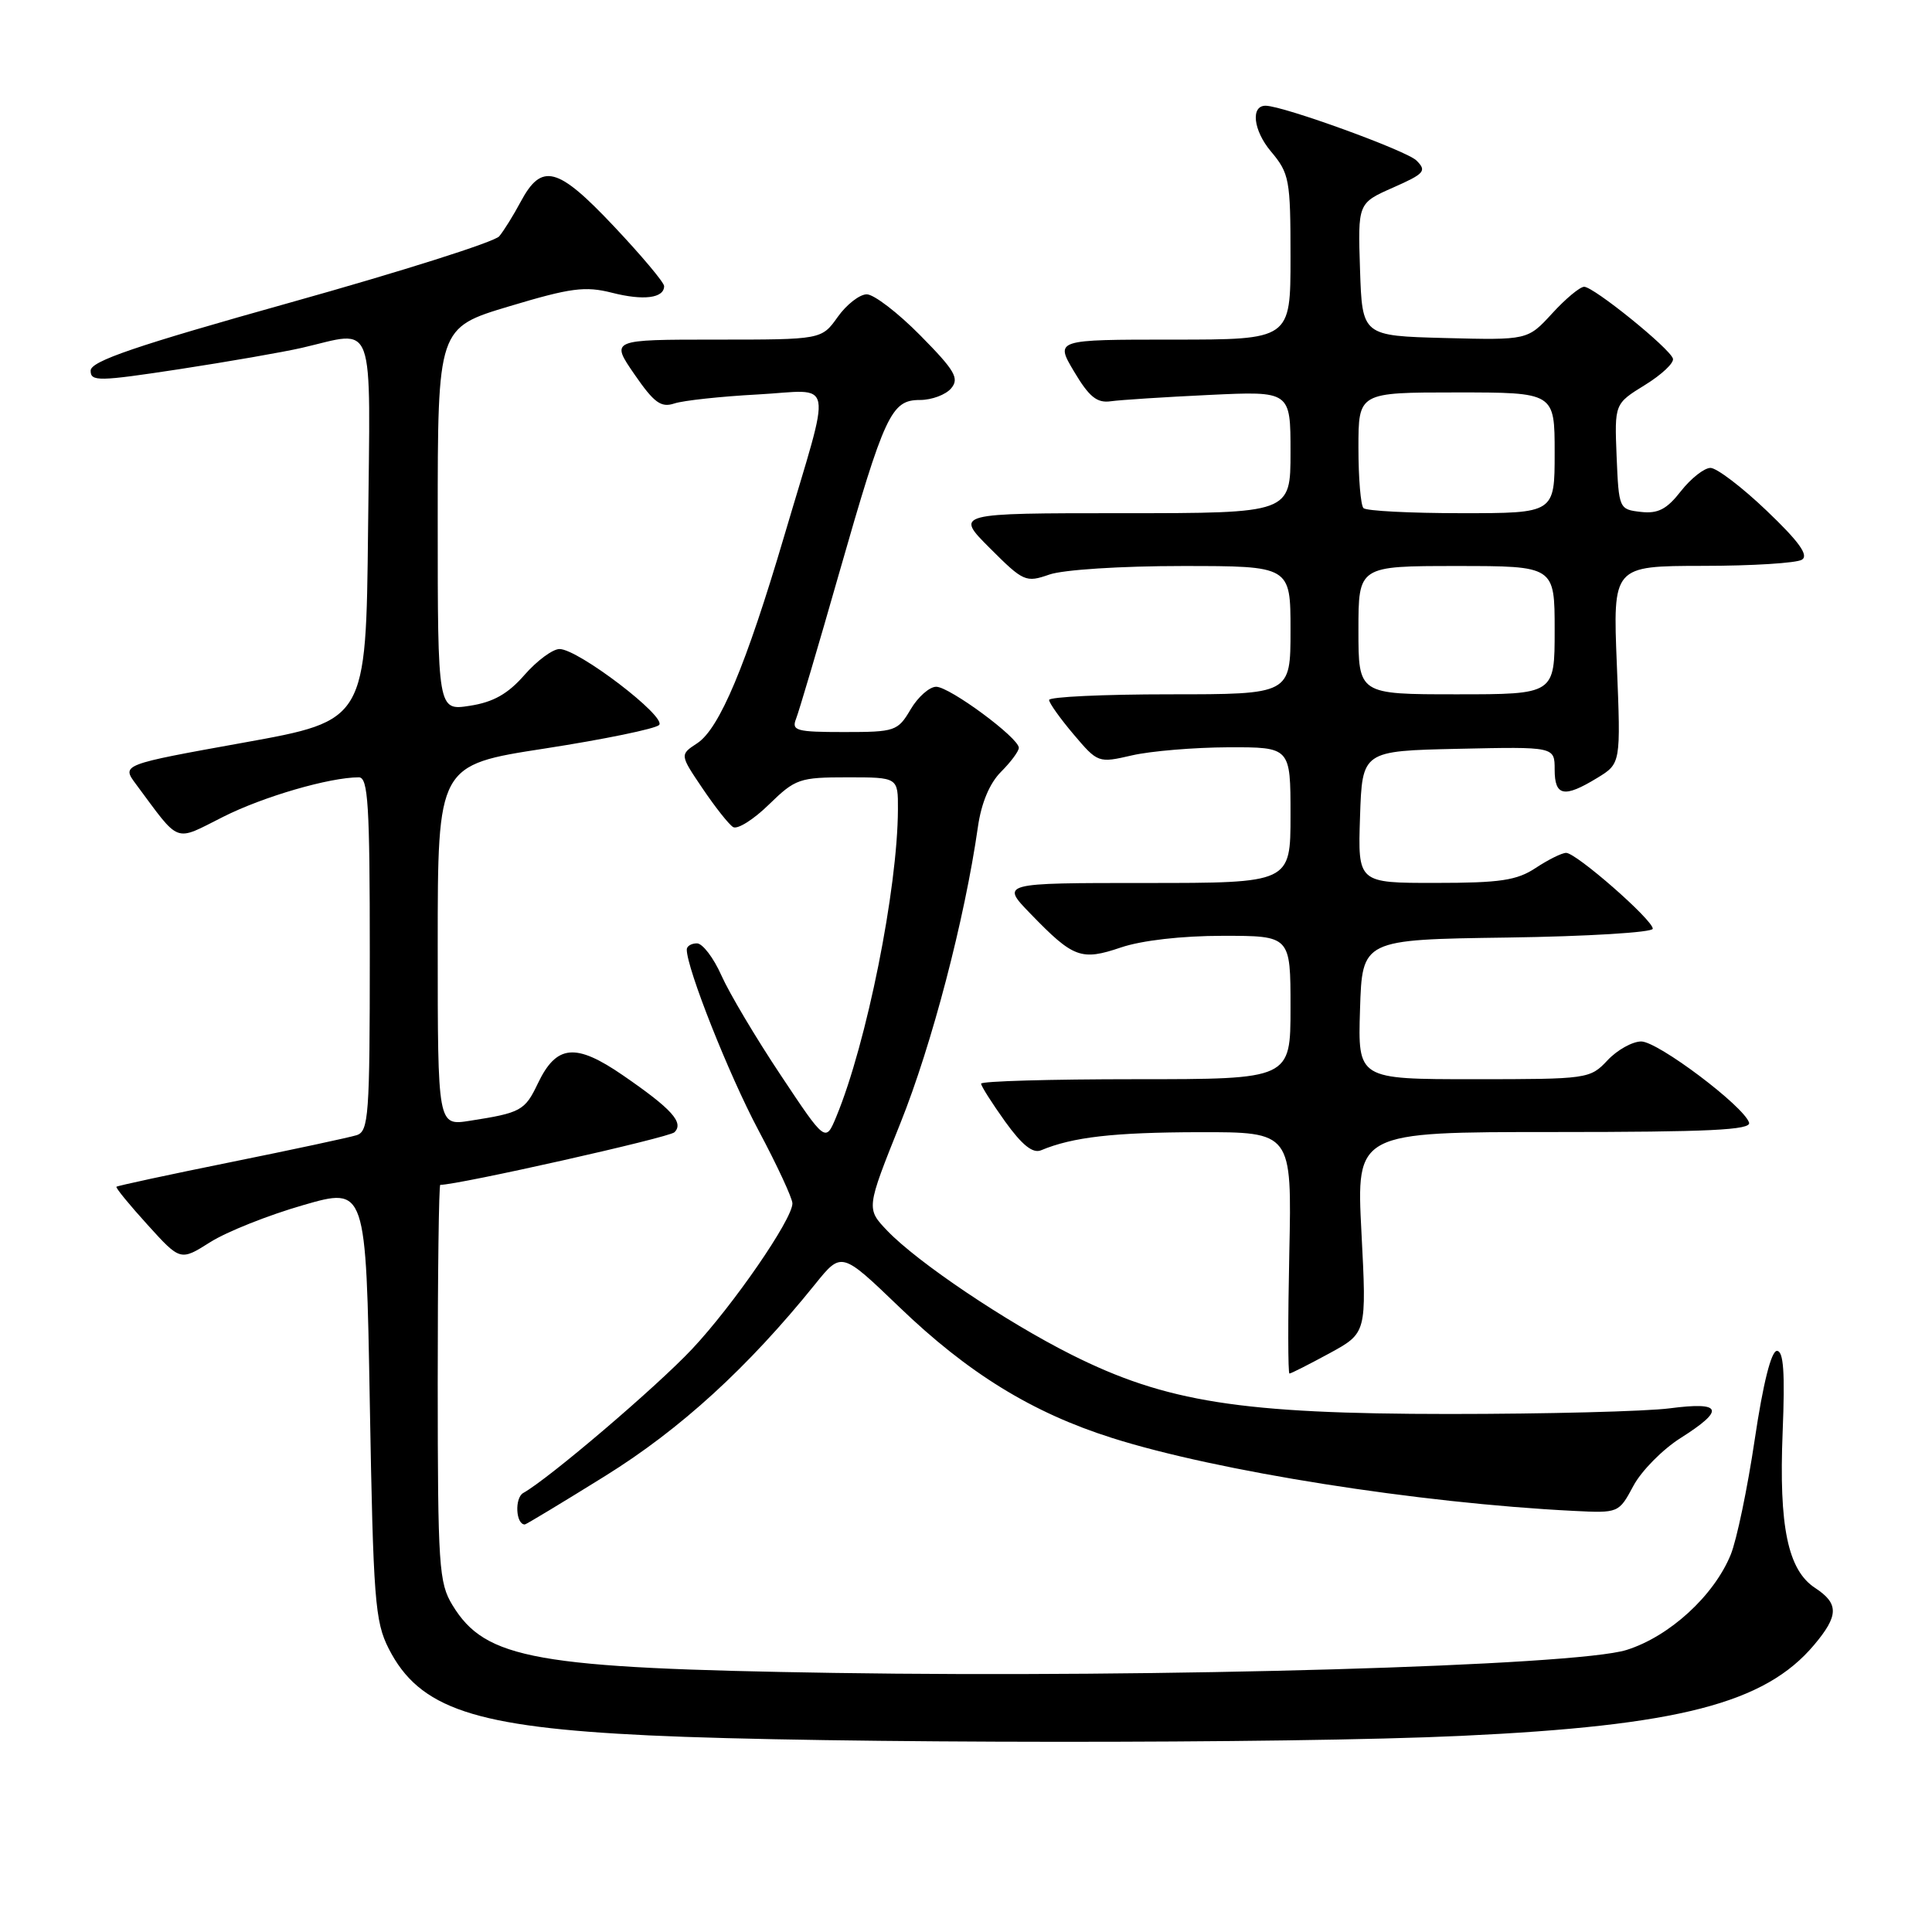 <?xml version="1.0" encoding="UTF-8" standalone="no"?>
<!DOCTYPE svg PUBLIC "-//W3C//DTD SVG 1.1//EN" "http://www.w3.org/Graphics/SVG/1.1/DTD/svg11.dtd" >
<svg xmlns="http://www.w3.org/2000/svg" xmlns:xlink="http://www.w3.org/1999/xlink" version="1.1" viewBox="0 0 256 256">
 <g >
 <path fill="currentColor"
d=" M 193.64 230.01 C 222.39 228.67 233.85 225.72 240.37 217.97 C 243.65 214.08 243.68 212.49 240.51 210.41 C 236.90 208.05 235.70 202.28 236.21 189.75 C 236.53 181.84 236.33 179.00 235.45 179.00 C 234.70 179.00 233.62 183.28 232.51 190.75 C 231.55 197.21 230.12 204.07 229.33 206.00 C 227.10 211.46 221.20 216.85 215.52 218.63 C 208.76 220.75 153.56 222.34 110.50 221.67 C 70.90 221.05 64.34 219.88 59.96 212.70 C 58.15 209.74 58.01 207.52 58.00 183.25 C 58.00 168.81 58.15 157.00 58.34 157.00 C 60.74 157.00 88.67 150.73 89.37 150.03 C 90.65 148.75 89.03 146.95 82.55 142.49 C 76.26 138.16 73.73 138.40 71.26 143.58 C 69.55 147.17 69.01 147.46 62.25 148.51 C 58.00 149.18 58.00 149.18 58.00 125.27 C 58.00 101.37 58.00 101.37 72.21 99.18 C 80.02 97.97 86.83 96.57 87.33 96.07 C 88.40 95.00 76.61 86.00 74.14 86.00 C 73.24 86.00 71.15 87.54 69.50 89.43 C 67.30 91.95 65.37 93.04 62.25 93.52 C 58.00 94.18 58.00 94.18 58.00 68.80 C 58.00 43.43 58.00 43.43 67.47 40.59 C 75.63 38.14 77.52 37.89 81.09 38.79 C 85.28 39.86 88.00 39.51 88.00 37.91 C 88.00 37.43 85.00 33.86 81.33 29.97 C 73.88 22.07 71.78 21.52 68.99 26.74 C 68.04 28.52 66.76 30.58 66.15 31.31 C 65.55 32.05 53.11 35.99 38.53 40.07 C 17.96 45.83 12.01 47.86 12.01 49.11 C 12.00 50.57 13.04 50.55 23.75 48.92 C 30.21 47.93 37.52 46.66 40.00 46.09 C 49.88 43.81 49.07 41.59 48.77 70.24 C 48.50 95.48 48.50 95.48 32.30 98.40 C 16.09 101.32 16.09 101.32 18.02 103.91 C 23.97 111.91 22.98 111.54 29.58 108.23 C 34.89 105.55 43.68 103.00 47.55 103.00 C 48.78 103.00 49.00 106.62 49.00 126.43 C 49.00 147.87 48.85 149.91 47.25 150.42 C 46.29 150.72 38.79 152.33 30.58 153.99 C 22.37 155.65 15.56 157.12 15.43 157.25 C 15.30 157.39 17.16 159.66 19.55 162.29 C 23.90 167.09 23.90 167.09 27.86 164.59 C 30.04 163.21 35.57 161.01 40.16 159.69 C 48.50 157.28 48.50 157.28 49.00 185.89 C 49.46 211.94 49.68 214.85 51.50 218.44 C 55.55 226.41 62.84 228.85 86.00 229.95 C 109.06 231.05 170.66 231.09 193.64 230.01 Z  M 80.18 195.58 C 90.17 189.37 99.10 181.21 108.01 170.16 C 111.50 165.83 111.50 165.83 119.13 173.16 C 128.26 181.95 136.76 187.18 147.33 190.53 C 161.27 194.96 187.95 199.17 208.50 200.20 C 214.47 200.50 214.50 200.49 216.43 196.89 C 217.49 194.90 220.31 192.05 222.68 190.55 C 228.62 186.79 228.23 185.70 221.25 186.61 C 218.09 187.02 204.93 187.36 192.00 187.36 C 164.43 187.35 154.50 185.79 141.97 179.50 C 133.25 175.12 121.60 167.28 117.58 163.09 C 114.77 160.15 114.77 160.15 119.31 148.82 C 123.48 138.43 127.83 121.80 129.58 109.56 C 130.03 106.40 131.13 103.78 132.64 102.27 C 133.94 100.97 135.00 99.54 135.00 99.09 C 135.00 97.77 125.83 91.00 124.05 91.00 C 123.16 91.00 121.63 92.35 120.66 94.00 C 118.96 96.88 118.61 97.00 111.84 97.00 C 105.52 97.00 104.86 96.82 105.48 95.25 C 105.86 94.29 108.42 85.65 111.16 76.05 C 117.23 54.84 118.09 53.00 121.90 53.00 C 123.47 53.00 125.33 52.30 126.04 51.45 C 127.14 50.13 126.53 49.09 121.95 44.45 C 118.99 41.45 115.80 39.00 114.85 39.00 C 113.91 39.00 112.17 40.35 111.00 42.00 C 108.86 45.00 108.86 45.00 94.88 45.00 C 80.90 45.00 80.90 45.00 84.06 49.59 C 86.67 53.38 87.59 54.05 89.36 53.46 C 90.54 53.07 95.50 52.53 100.38 52.27 C 110.74 51.71 110.30 49.40 103.92 71.00 C 98.85 88.17 95.33 96.55 92.39 98.48 C 90.07 100.00 90.07 100.00 93.09 104.47 C 94.75 106.93 96.57 109.24 97.14 109.59 C 97.71 109.94 99.85 108.60 101.88 106.61 C 105.39 103.19 105.93 103.00 112.29 103.00 C 119.00 103.00 119.00 103.00 118.98 107.25 C 118.94 117.80 114.84 138.24 110.82 147.95 C 109.39 151.40 109.39 151.40 103.44 142.45 C 100.16 137.53 96.63 131.59 95.59 129.25 C 94.55 126.91 93.09 125.00 92.35 125.00 C 91.61 125.00 91.00 125.37 91.00 125.82 C 91.00 128.33 96.57 142.38 100.48 149.73 C 102.97 154.40 105.00 158.78 105.00 159.46 C 105.00 161.57 97.14 172.97 91.70 178.76 C 86.95 183.81 72.73 195.93 69.33 197.83 C 68.17 198.49 68.34 202.00 69.54 202.00 C 69.71 202.00 74.50 199.11 80.18 195.58 Z  M 176.16 179.32 C 181.09 176.63 181.09 176.63 180.40 163.32 C 179.71 150.00 179.71 150.00 205.94 150.00 C 226.47 150.00 232.08 149.73 231.76 148.75 C 231.04 146.55 219.68 138.00 217.47 138.00 C 216.31 138.00 214.29 139.12 213.00 140.50 C 210.69 142.96 210.38 143.00 195.29 143.00 C 179.92 143.00 179.92 143.00 180.21 133.75 C 180.50 124.50 180.50 124.50 199.75 124.23 C 210.34 124.08 219.00 123.55 219.00 123.06 C 219.00 121.88 208.85 113.00 207.52 113.01 C 206.96 113.01 205.15 113.91 203.50 115.00 C 201.00 116.66 198.80 116.99 190.21 116.99 C 179.92 117.00 179.92 117.00 180.21 108.25 C 180.50 99.50 180.50 99.50 193.25 99.22 C 206.00 98.94 206.00 98.94 206.00 101.97 C 206.00 105.51 207.25 105.76 211.64 103.08 C 214.77 101.17 214.77 101.17 214.24 88.08 C 213.71 75.00 213.71 75.00 225.61 74.98 C 232.15 74.98 238.07 74.61 238.77 74.16 C 239.69 73.58 238.36 71.74 234.10 67.68 C 230.83 64.55 227.47 62.00 226.65 62.00 C 225.82 62.00 224.06 63.39 222.73 65.08 C 220.85 67.49 219.69 68.09 217.41 67.83 C 214.54 67.50 214.50 67.41 214.21 60.50 C 213.93 53.50 213.93 53.50 217.97 51.01 C 220.19 49.64 221.86 48.07 221.67 47.51 C 221.22 46.12 211.17 38.00 209.91 38.00 C 209.35 38.00 207.44 39.59 205.66 41.54 C 202.42 45.07 202.42 45.07 191.46 44.79 C 180.50 44.50 180.50 44.50 180.21 35.71 C 179.92 26.92 179.92 26.92 184.58 24.86 C 188.77 23.01 189.08 22.65 187.69 21.27 C 186.40 19.97 170.10 14.05 167.72 14.01 C 165.69 13.98 166.06 17.28 168.40 20.06 C 170.85 22.98 171.00 23.77 171.00 34.08 C 171.00 45.00 171.00 45.00 155.40 45.00 C 139.80 45.00 139.80 45.00 142.33 49.25 C 144.32 52.59 145.35 53.43 147.18 53.17 C 148.46 52.99 154.34 52.61 160.25 52.33 C 171.00 51.82 171.00 51.82 171.00 59.91 C 171.00 68.00 171.00 68.00 148.76 68.00 C 126.53 68.00 126.53 68.00 131.16 72.63 C 135.61 77.08 135.92 77.22 139.05 76.13 C 140.89 75.49 148.53 75.00 156.65 75.00 C 171.00 75.00 171.00 75.00 171.00 83.50 C 171.00 92.00 171.00 92.00 155.00 92.00 C 146.20 92.00 139.01 92.34 139.01 92.75 C 139.02 93.16 140.49 95.22 142.26 97.31 C 145.47 101.10 145.54 101.12 150.00 100.09 C 152.47 99.52 158.21 99.04 162.75 99.02 C 171.00 99.00 171.00 99.00 171.00 108.00 C 171.00 117.00 171.00 117.00 151.80 117.00 C 132.59 117.00 132.59 117.00 136.55 121.08 C 142.23 126.95 143.26 127.33 148.54 125.54 C 151.29 124.61 156.60 124.00 162.03 124.00 C 171.00 124.00 171.00 124.00 171.00 133.50 C 171.00 143.00 171.00 143.00 150.50 143.00 C 139.22 143.00 130.00 143.26 130.00 143.59 C 130.00 143.91 131.44 146.17 133.19 148.62 C 135.43 151.73 136.85 152.87 137.94 152.42 C 142.15 150.66 147.56 150.05 158.84 150.02 C 171.18 150.00 171.18 150.00 170.84 166.00 C 170.65 174.80 170.66 182.00 170.86 182.00 C 171.07 182.00 173.45 180.79 176.16 179.32 Z  M 180.00 83.50 C 180.00 75.00 180.00 75.00 193.00 75.00 C 206.00 75.00 206.00 75.00 206.00 83.50 C 206.00 92.00 206.00 92.00 193.00 92.00 C 180.00 92.00 180.00 92.00 180.00 83.50 Z  M 180.67 67.33 C 180.30 66.97 180.00 63.37 180.00 59.33 C 180.00 52.00 180.00 52.00 193.00 52.00 C 206.00 52.00 206.00 52.00 206.00 60.00 C 206.00 68.00 206.00 68.00 193.67 68.00 C 186.88 68.00 181.03 67.70 180.67 67.33 Z "/>
</g>
</svg>
